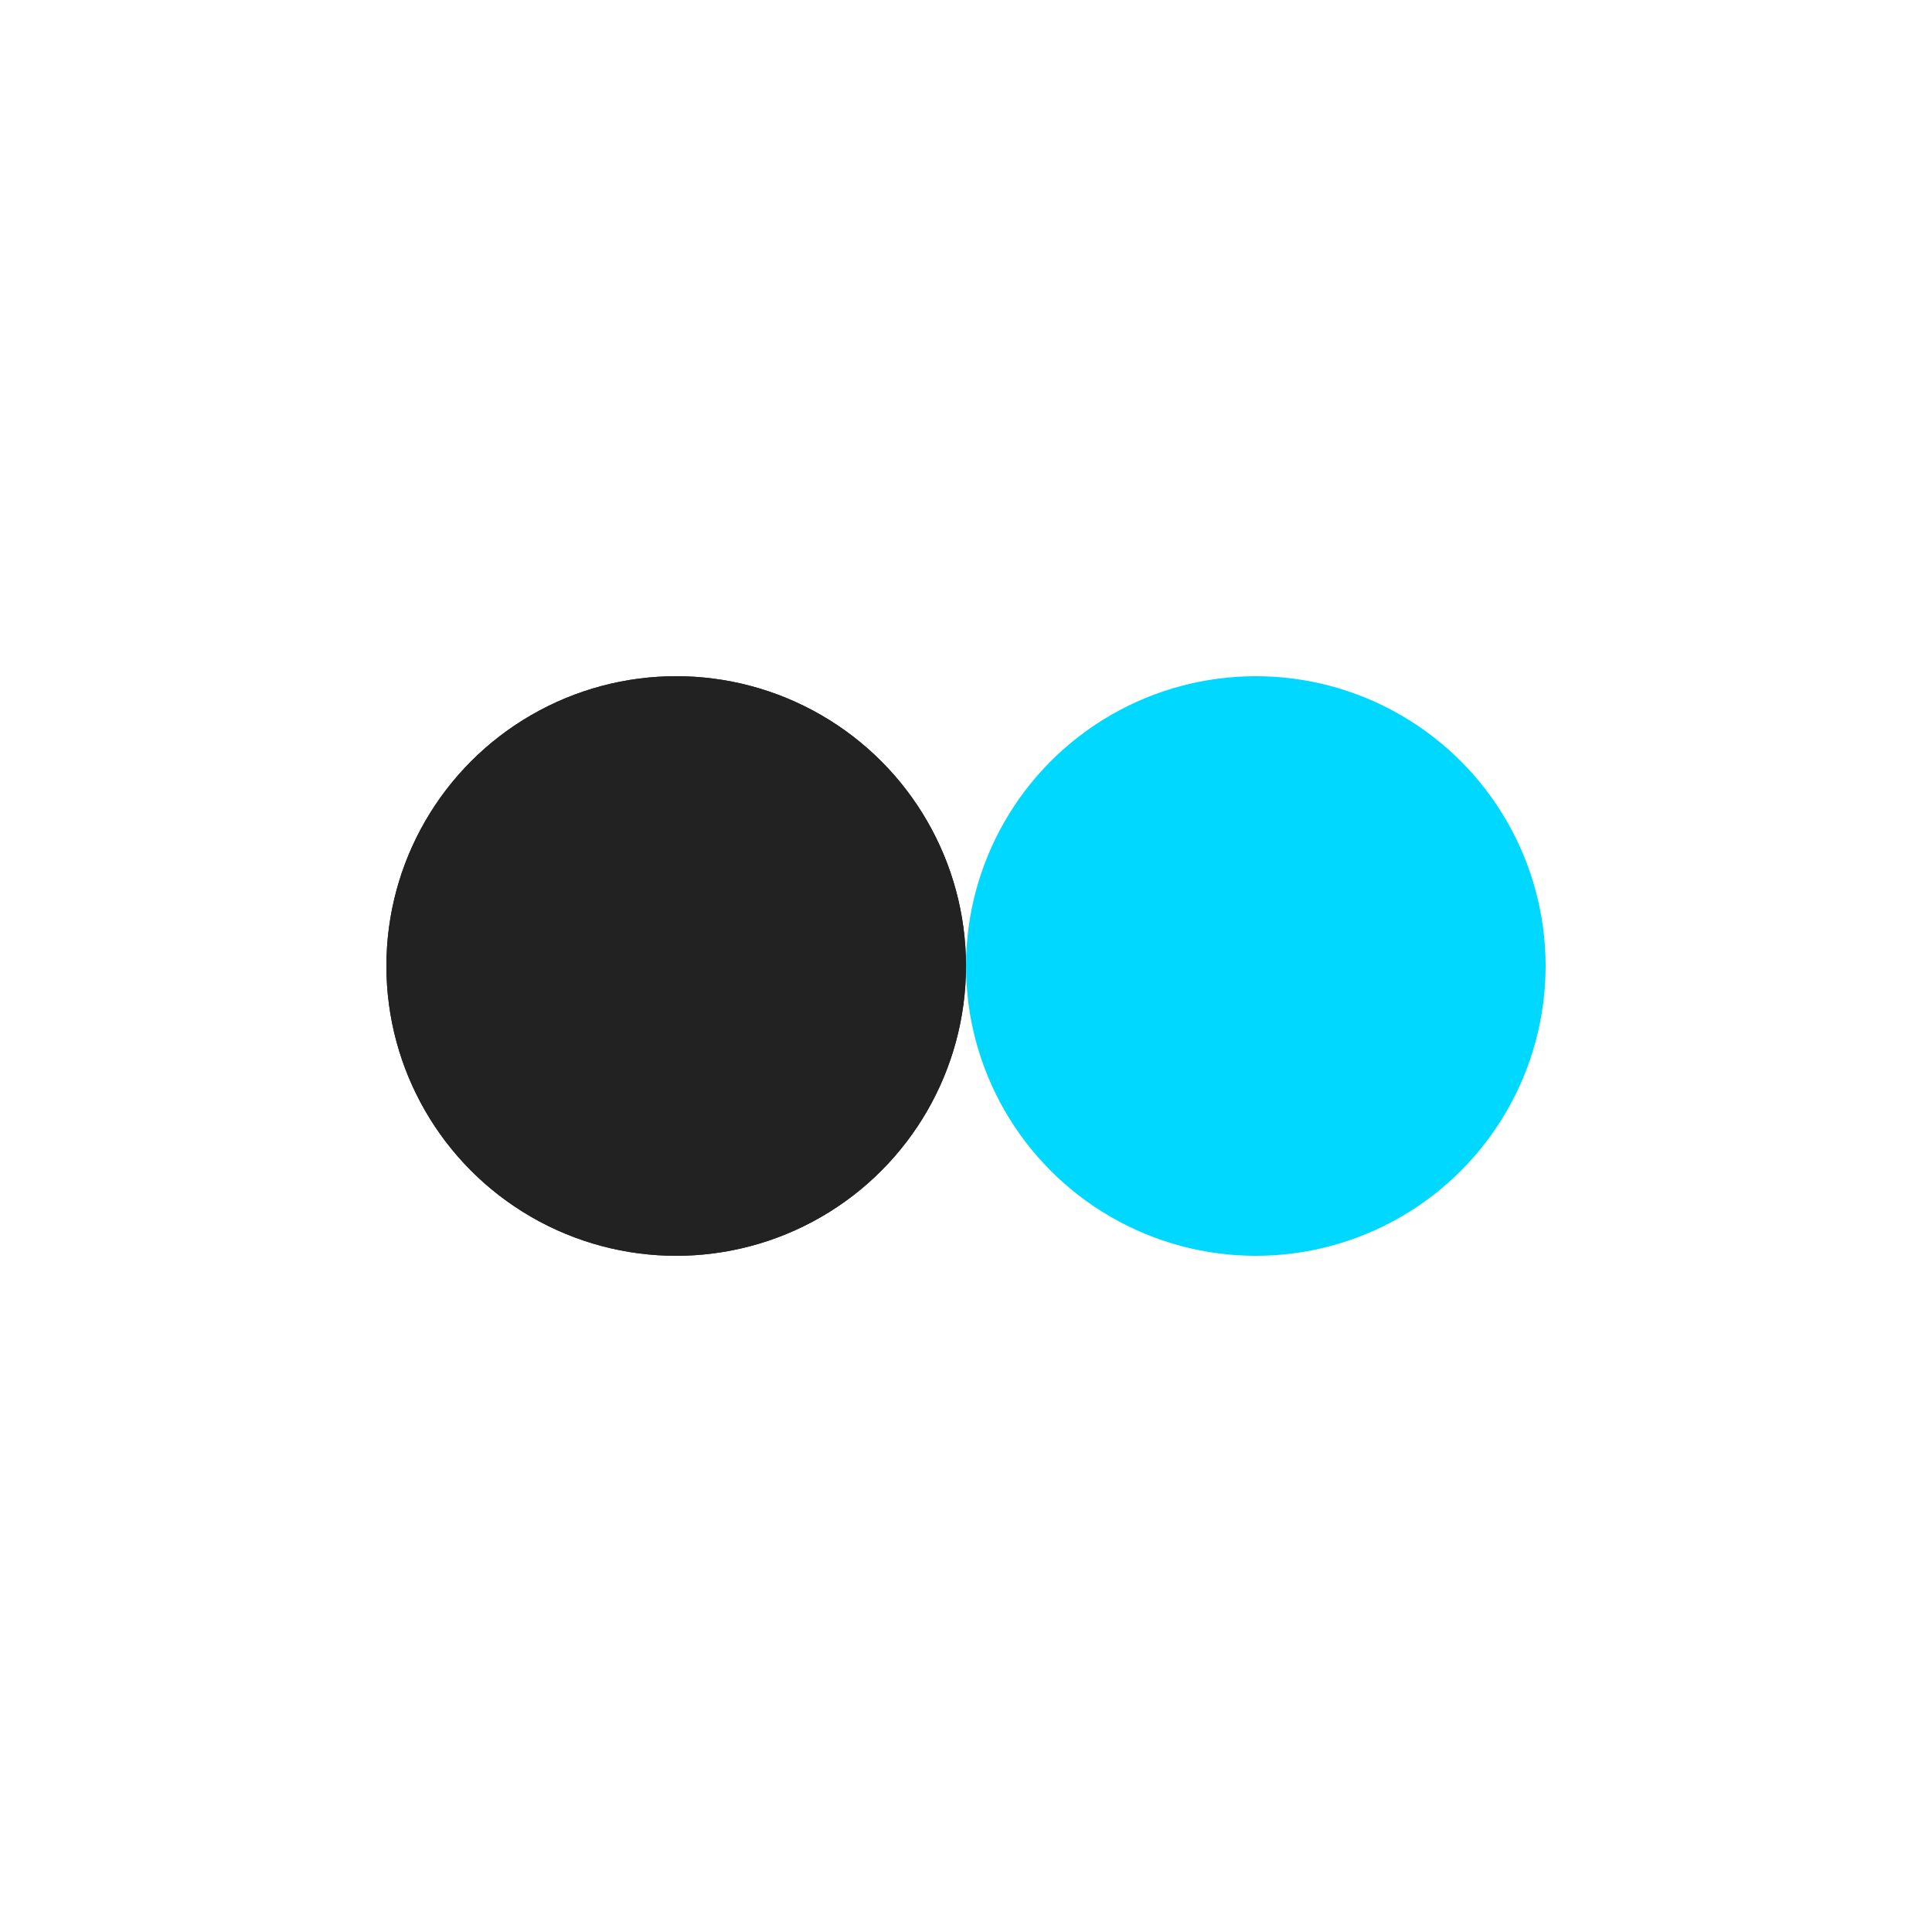 <?xml version="1.0" encoding="utf-8"?>
<svg xmlns="http://www.w3.org/2000/svg" xmlns:xlink="http://www.w3.org/1999/xlink" style="margin: auto; background: none; display: block; shape-rendering: auto;" width="100px" height="100px" viewBox="0 0 100 100" preserveAspectRatio="xMidYMid">
<circle cx="35" cy="50" fill="#222222" r="15">
  <animate attributeName="cx" repeatCount="indefinite" dur="1s" keyTimes="0;0.5;1" values="35;65;35" begin="-0.5s"></animate>
</circle>
<circle cx="65" cy="50" fill="#00d8ff" r="15">
  <animate attributeName="cx" repeatCount="indefinite" dur="1s" keyTimes="0;0.5;1" values="35;65;35" begin="0s"></animate>
</circle>
<circle cx="35" cy="50" fill="#222222" r="15">
  <animate attributeName="cx" repeatCount="indefinite" dur="1s" keyTimes="0;0.5;1" values="35;65;35" begin="-0.5s"></animate>
  <animate attributeName="fill-opacity" values="0;0;1;1" calcMode="discrete" keyTimes="0;0.499;0.5;1" dur="1s" repeatCount="indefinite"></animate>
</circle>
<!-- [ldio] generated by https://loading.io/ --></svg>